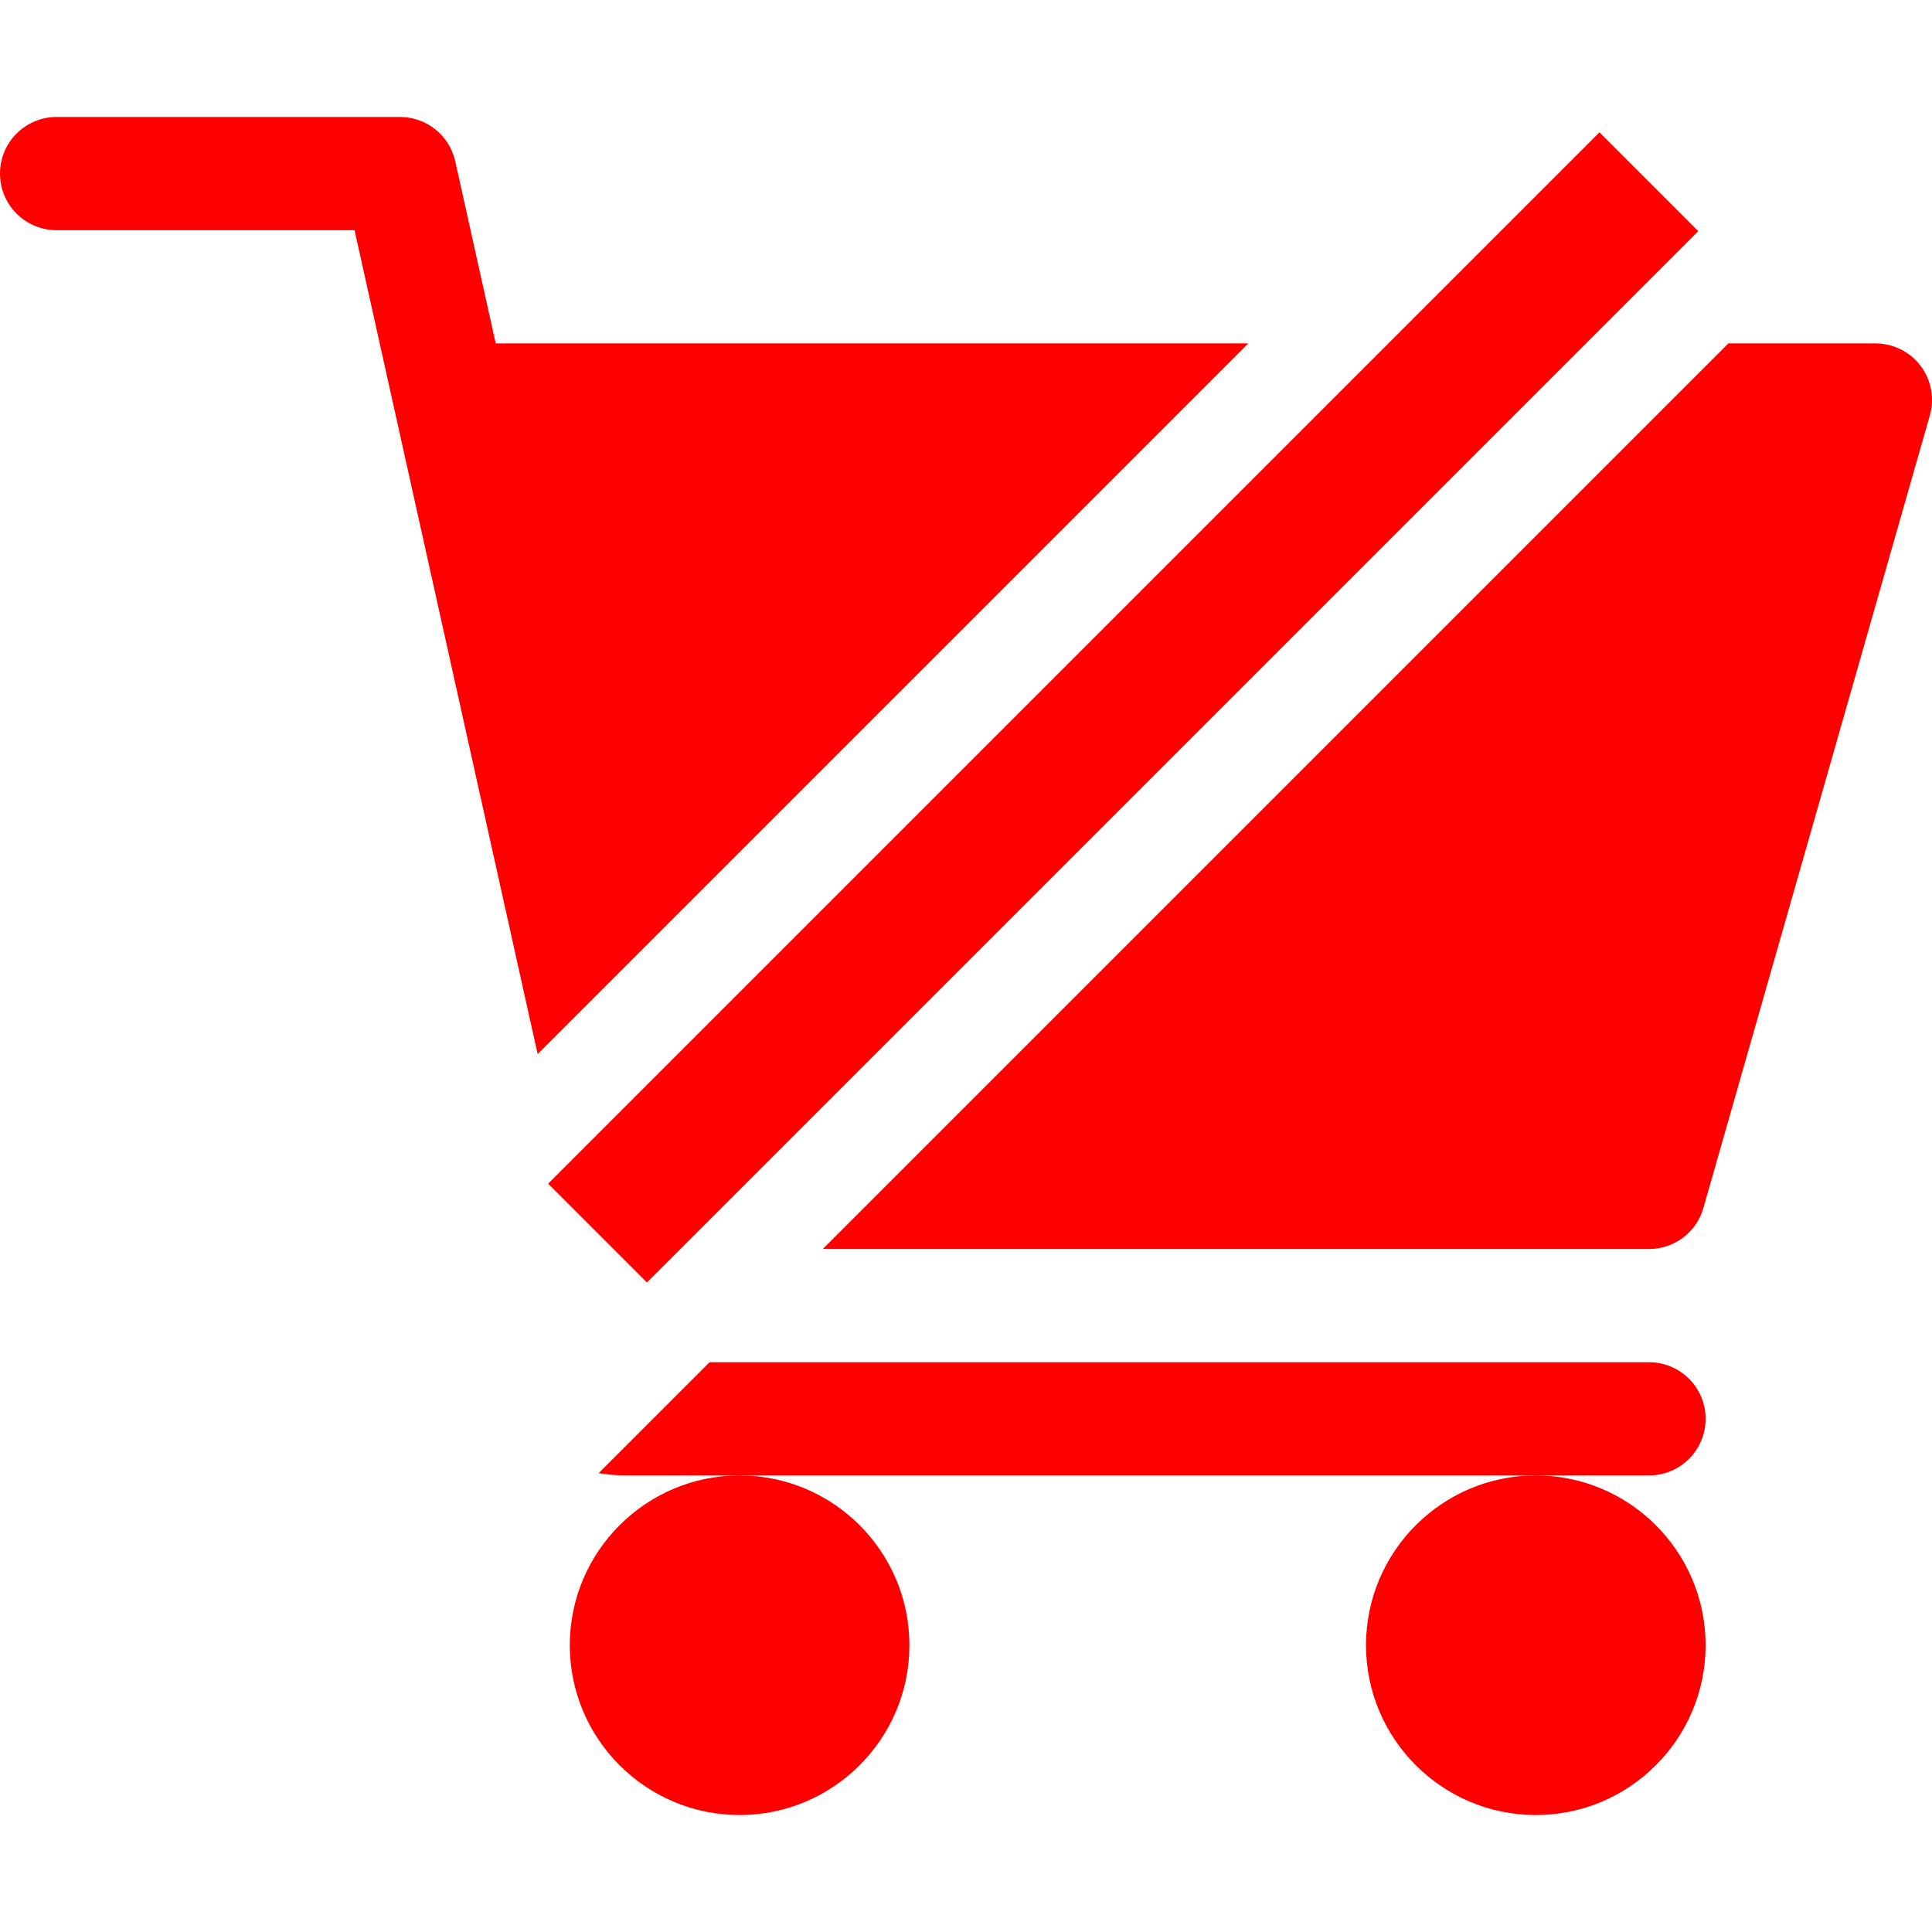 <?xml version="1.0" encoding="UTF-8" standalone="no"?>
<svg
   xmlns:dc="http://purl.org/dc/elements/1.1/"
   xmlns:cc="http://creativecommons.org/ns#"
   xmlns:rdf="http://www.w3.org/1999/02/22-rdf-syntax-ns#"
   xmlns:svg="http://www.w3.org/2000/svg"
   xmlns="http://www.w3.org/2000/svg"
   xmlns:sodipodi="http://sodipodi.sourceforge.net/DTD/sodipodi-0.dtd"
   xmlns:inkscape="http://www.inkscape.org/namespaces/inkscape"
   height="512pt"
   viewBox="0 -31 512 512"
   width="512pt"
   version="1.1"
   id="svg4538"
   sodipodi:docname="cart-remove.svg"
   inkscape:version="0.92.3 (2405546, 2018-03-11)">
  <defs
     id="defs4542" />
  <sodipodi:namedview
     pagecolor="#ffffff"
     bordercolor="#666666"
     borderopacity="1"
     objecttolerance="10"
     gridtolerance="10"
     guidetolerance="10"
     inkscape:pageopacity="0"
     inkscape:pageshadow="2"
     inkscape:window-width="1920"
     inkscape:window-height="1017"
     id="namedview4540"
     showgrid="false"
     inkscape:zoom="1.2421875"
     inkscape:cx="341.33333"
     inkscape:cy="341.33333"
     inkscape:window-x="-8"
     inkscape:window-y="-8"
     inkscape:window-maximized="1"
     inkscape:current-layer="svg4538" />
  <path
     style="fill:#ff0000;stroke-width:1.333"
     d="M 20 41.334 C 8.948 41.334 -4.7369516e-015 50.282 0 61.334 C 0 72.391 8.948 81.334 20 81.334 L 125.281 81.334 L 189.977 372.451 L 441.094 121.334 L 175.162 121.334 L 160.865 57 C 158.834 47.839 150.709 41.334 141.334 41.334 L 20 41.334 z M 610.729 121.334 L 290.725 441.338 L 582.672 441.338 C 591.62 441.338 599.469 435.422 601.891 426.828 L 681.896 146.822 C 683.615 140.786 682.437 134.303 678.65 129.287 C 674.859 124.287 668.964 121.334 662.672 121.334 L 610.729 121.334 z M 250.725 481.338 L 211.537 520.525 C 214.727 521.052 217.997 521.338 221.334 521.338 L 582.672 521.338 C 593.729 521.338 602.672 512.395 602.672 501.338 C 602.672 490.286 593.729 481.338 582.672 481.338 L 250.725 481.338 z "
     transform="matrix(0.75,0,0,0.75,0,-31)"
     id="path4532" />
  <path
     fill="red"
     d="m151 405.004c0 24.816 20.188 45 45.004 45 24.812 0 45-20.184 45-45 0-24.812-20.188-45-45-45-24.816 0-45.004 20.188-45.004 45zm0 0"
     id="path4534" />
  <path
     fill="red"
     d="m362.004 405.004c0 24.816 20.188 45 45 45 24.816 0 45-20.184 45-45 0-24.812-20.184-45-45-45-24.812 0-45 20.188-45 45zm0 0"
     id="path4536" />
  <rect
     style="fill:#ff0000;fill-opacity:1;stroke:none;stroke-width:38.127;stroke-miterlimit:4;stroke-dasharray:none;stroke-opacity:1"
     id="rect4572"
     width="394.011"
     height="37.032"
     x="-97.17"
     y="302.604"
     transform="rotate(-45)"
     ry="0" />
</svg>
